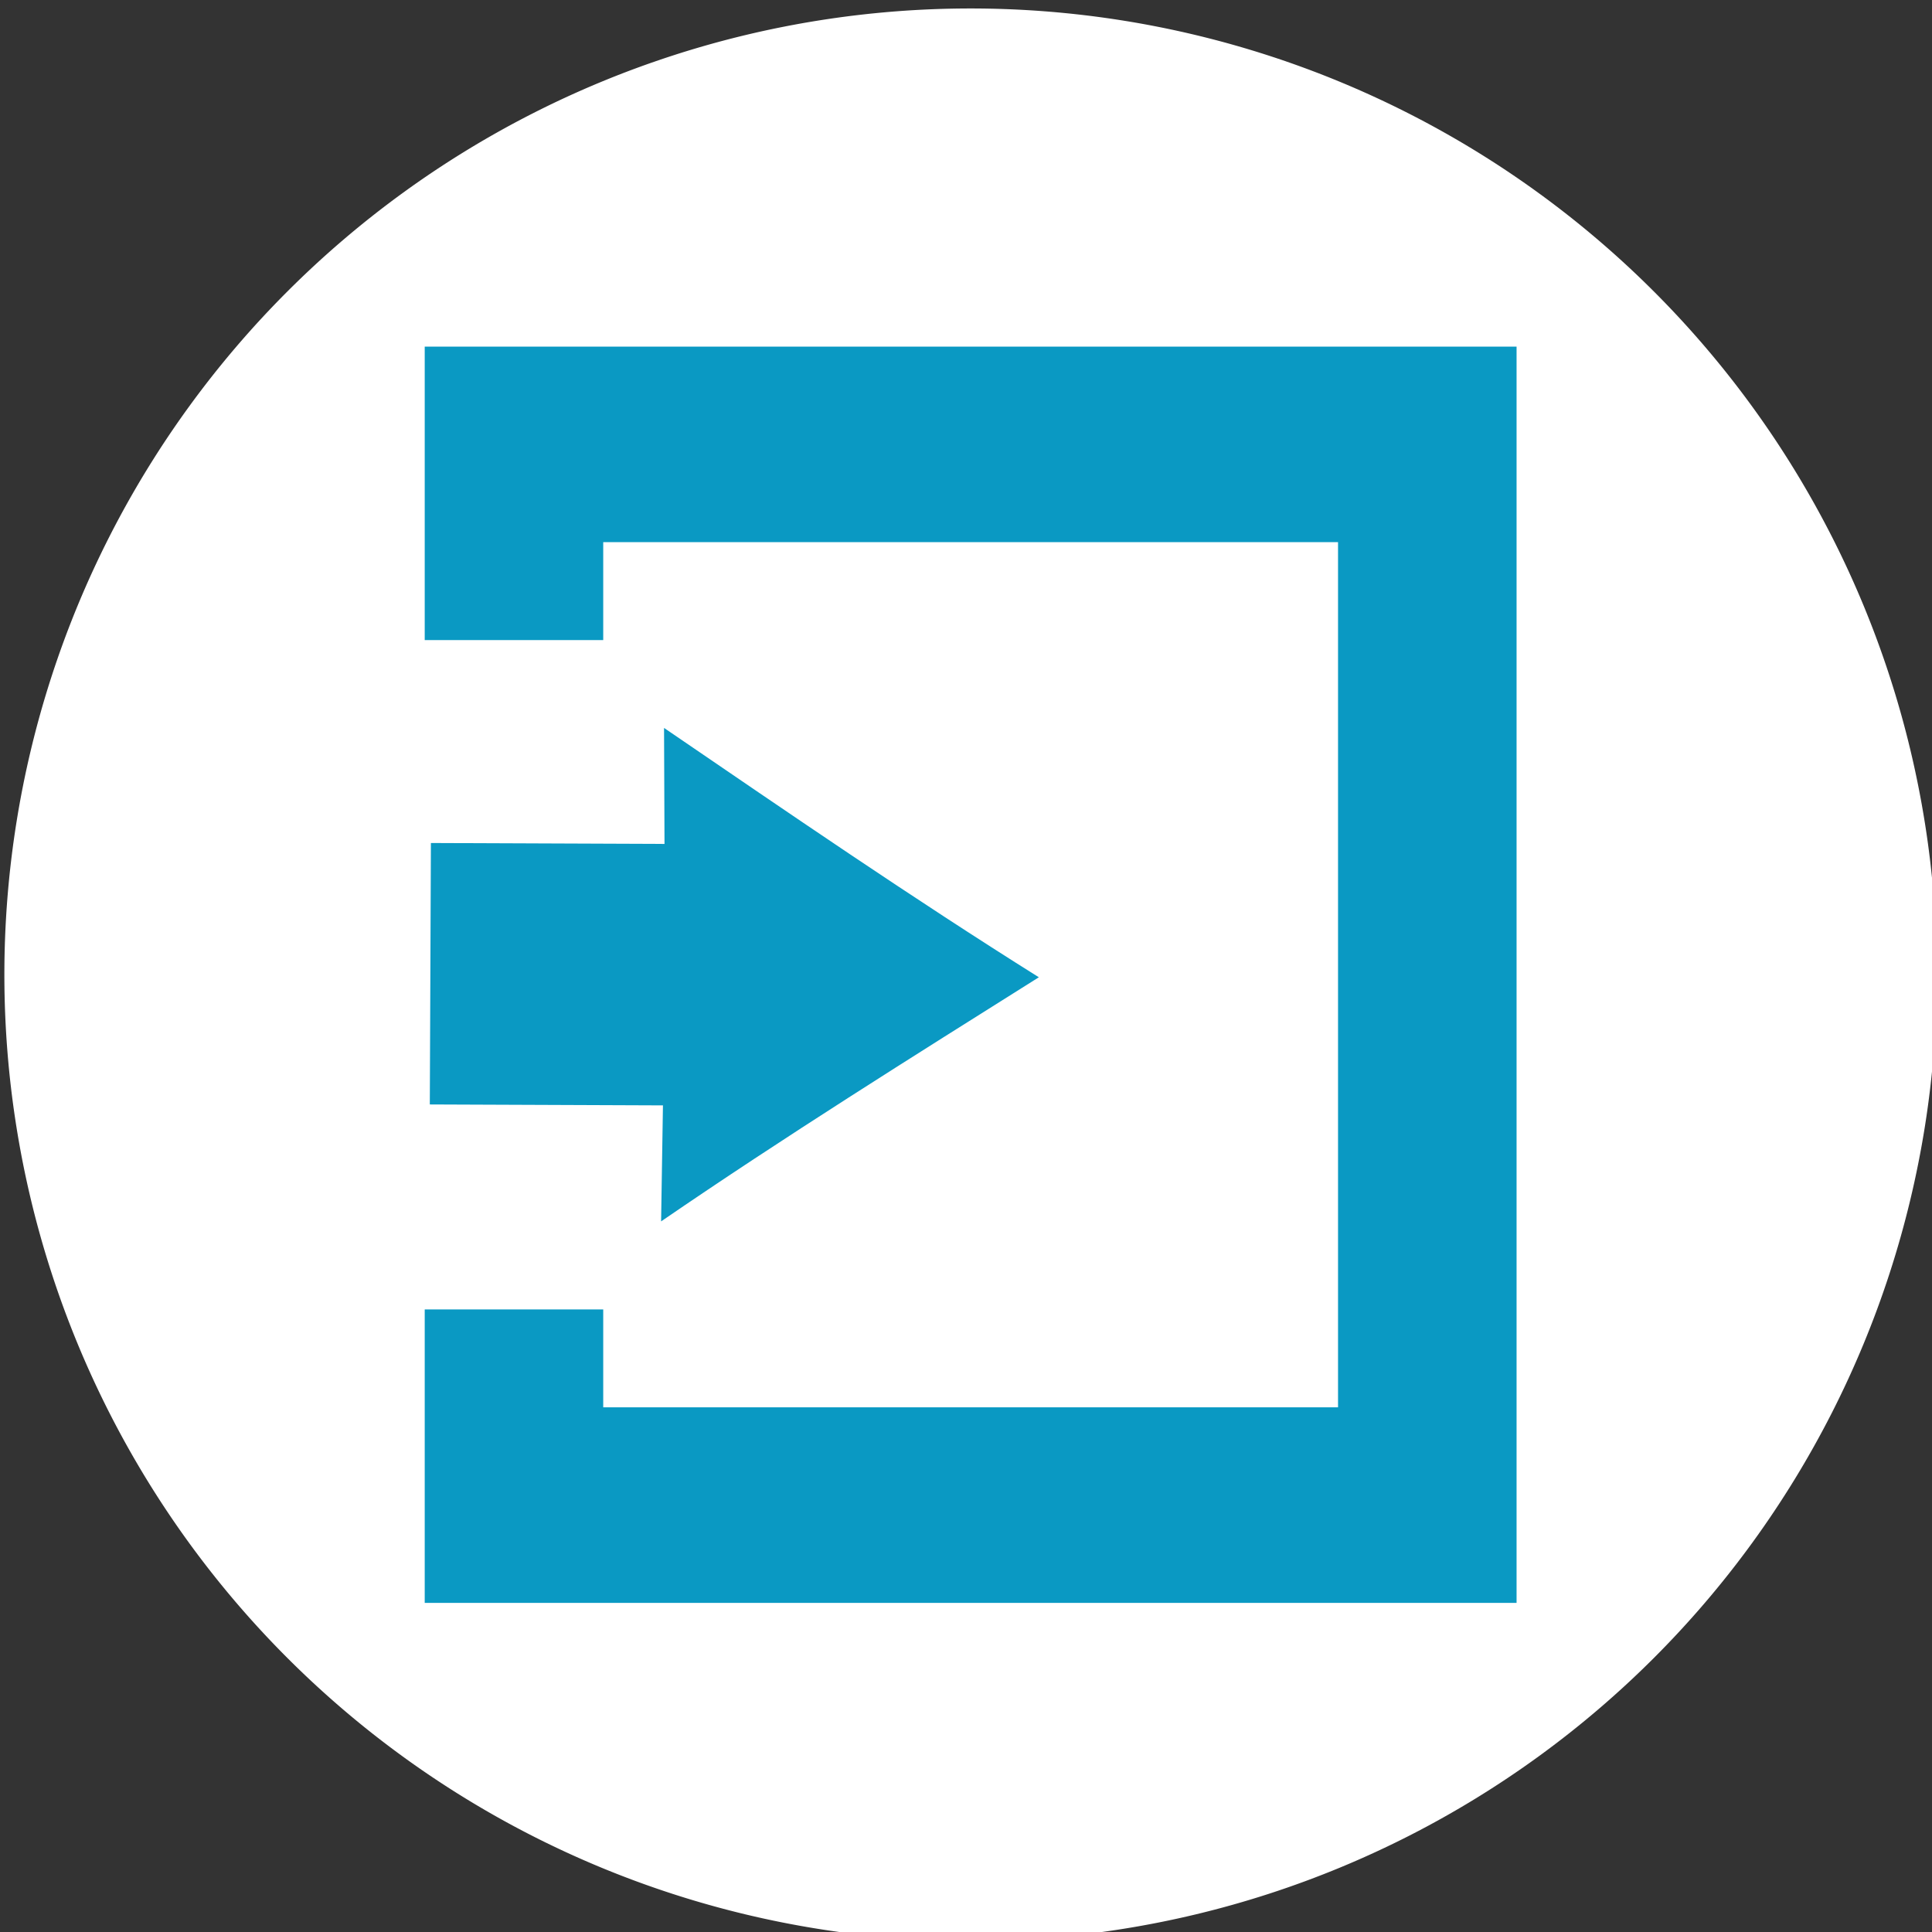 <?xml version="1.0" encoding="UTF-8" standalone="no"?>
<!-- Created with Inkscape (http://www.inkscape.org/) -->
<svg id="svg3147" xmlns:rdf="http://www.w3.org/1999/02/22-rdf-syntax-ns#" xmlns="http://www.w3.org/2000/svg" height="60" width="60" version="1.1" xmlns:cc="http://creativecommons.org/ns#" xmlns:dc="http://purl.org/dc/elements/1.1/">
<rect width="100%" height="100%" fill="#333333" stroke="none"/>

<g id="layer1" transform="translate(-185.343,-752.786)">
<g id="g4030" fill-rule="evenodd" transform="matrix(1.027,0,0,1.027,-329.27,-244.168)">
<path id="path4026" fill="#FFF" d="m559.654,1000.219a29.219,29.219,0,0,1,-58.438,0,29.219,29.219,0,1,1,58.438,0z"/>
<path id="path4028" fill="#0a99c3" d="m513.927,981.225,0,8.874,5.398,0,0-2.961,22.22,0,0,26.163-22.22,0,0-2.961-5.398,0,0,8.874,33.017,0,0-37.989-33.017,0zm7.237,11.531,0.014,3.508-7.064-0.028-0.033,7.906,7.05,0.028-0.056,3.508c3.742-2.565,7.584-4.967,11.423-7.382-3.845-2.411-7.587-4.982-11.335-7.541z"/>
</g>
</g>
</svg>
